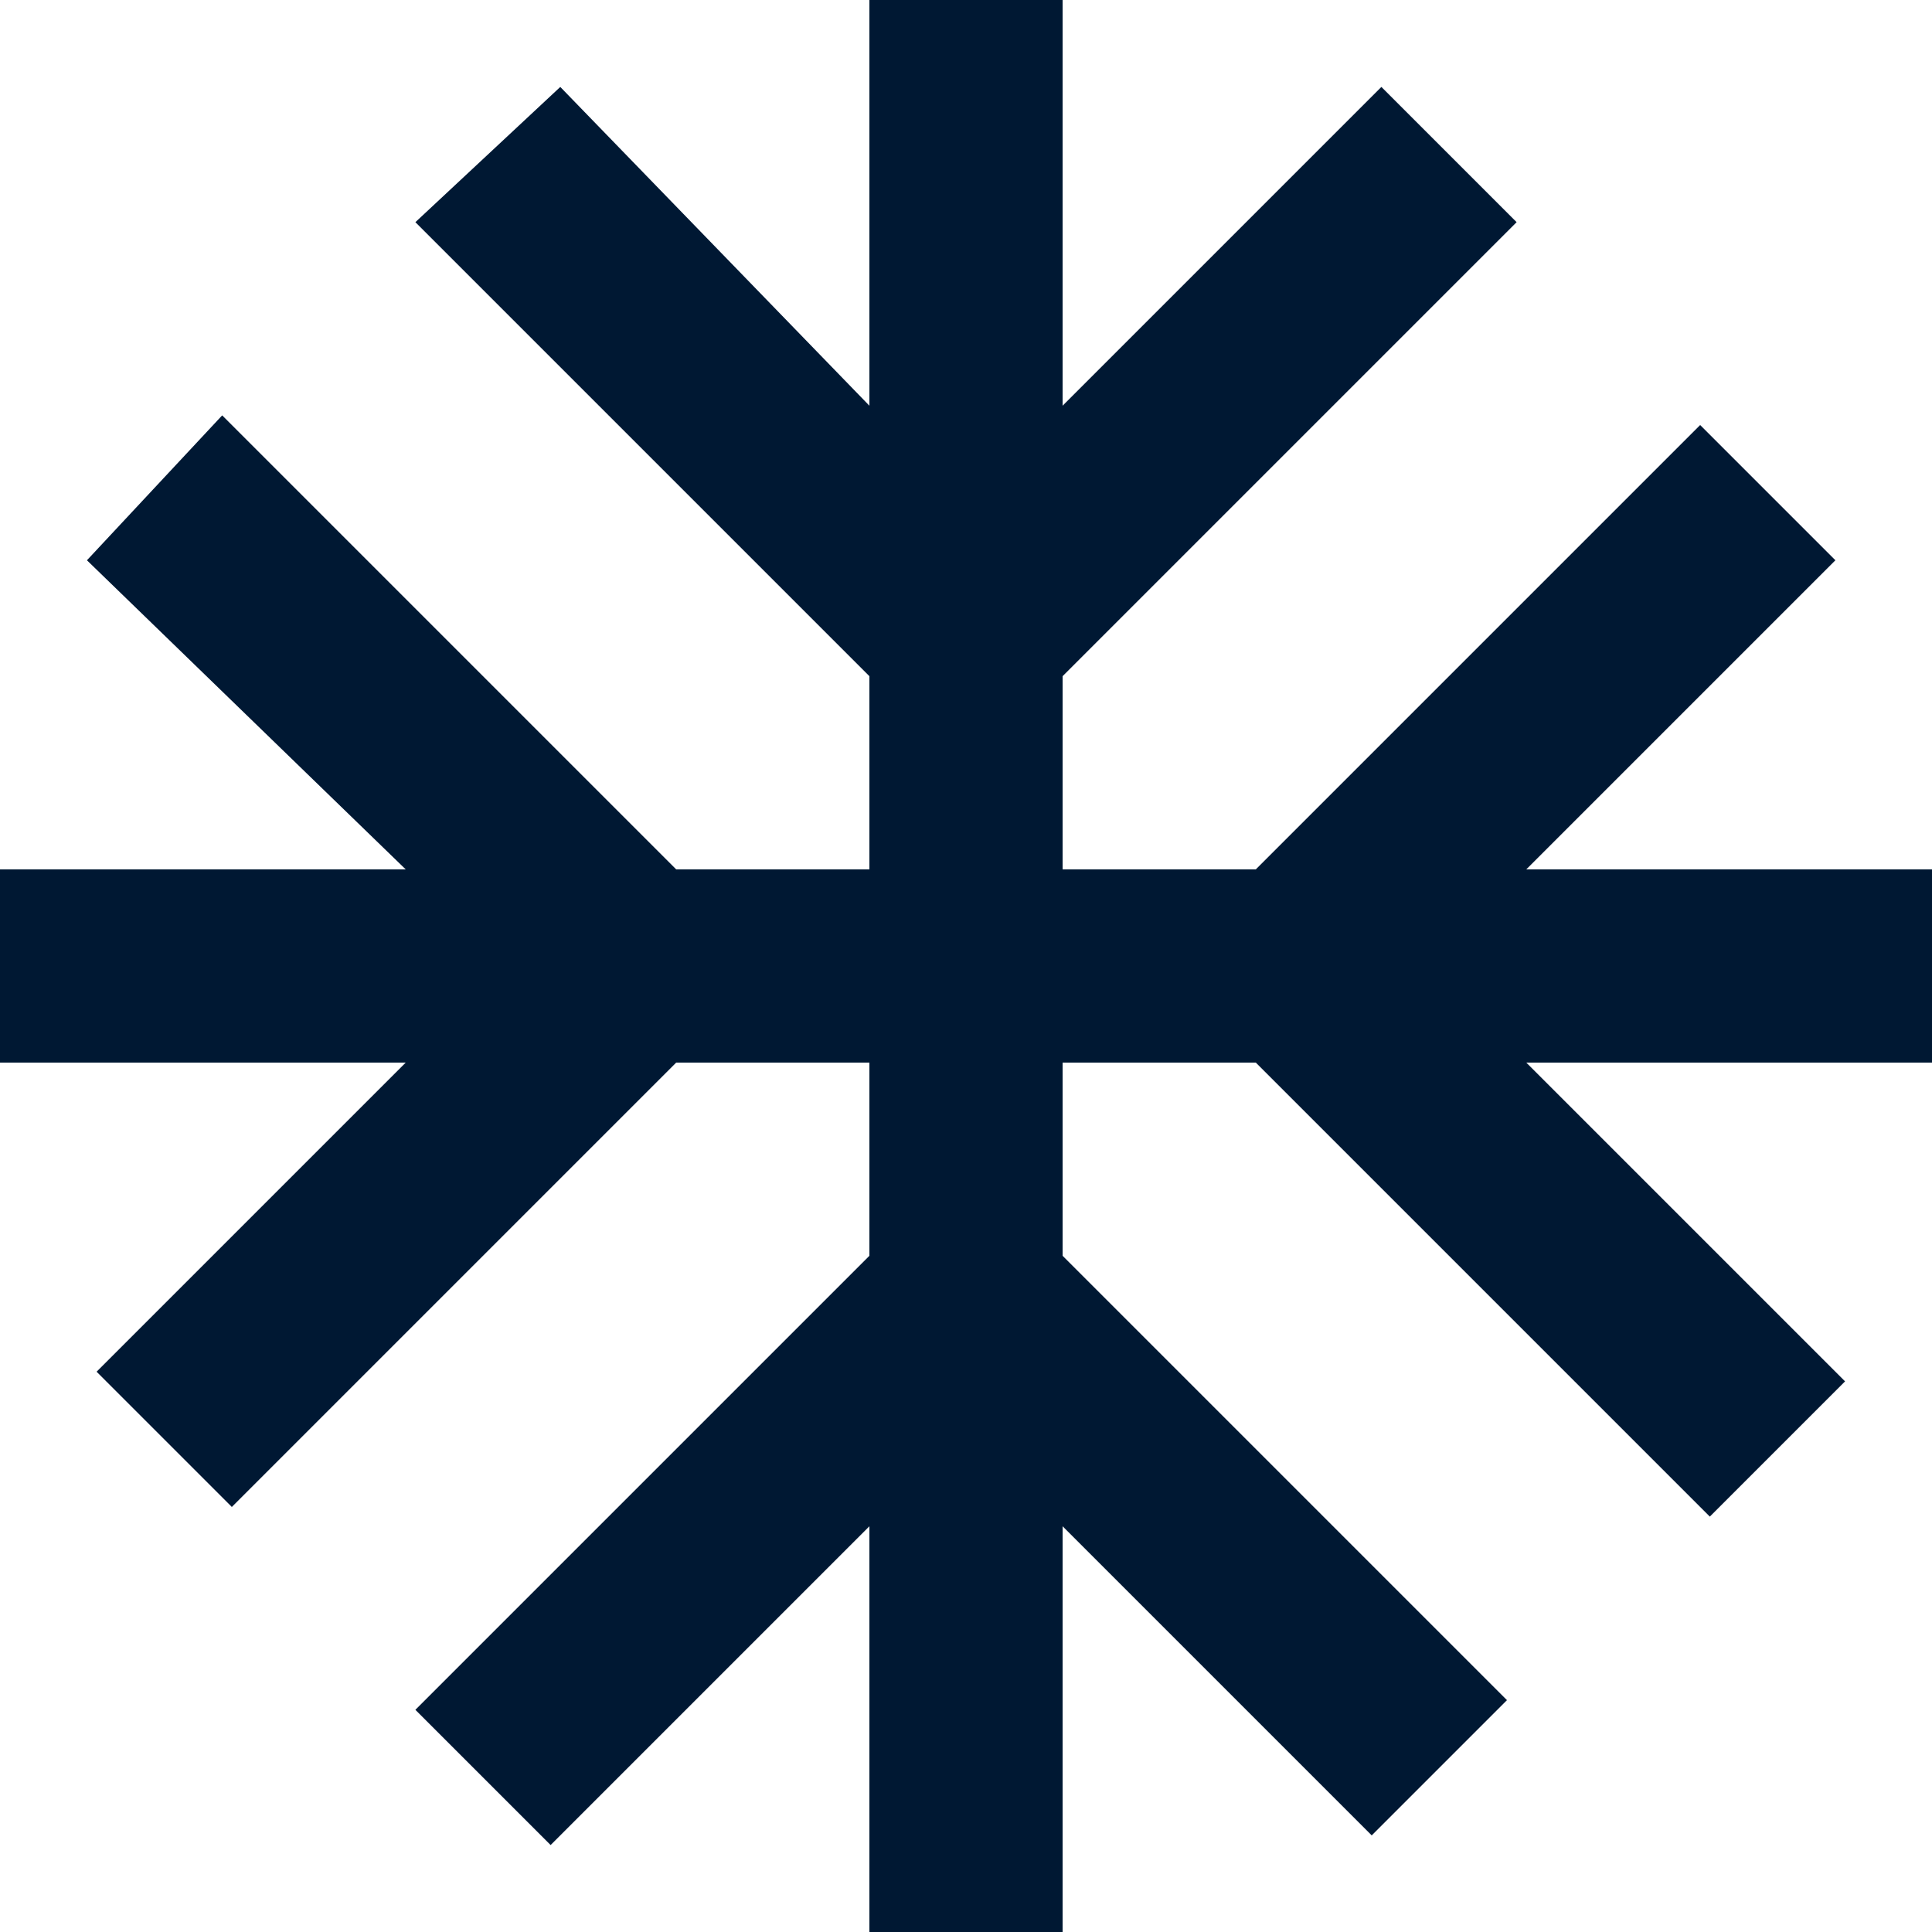 <?xml version="1.0" encoding="utf-8"?>
<!-- Generator: Adobe Illustrator 21.1.0, SVG Export Plug-In . SVG Version: 6.00 Build 0)  -->
<svg version="1.1" id="Layer_1" xmlns="http://www.w3.org/2000/svg" xmlns:xlink="http://www.w3.org/1999/xlink" x="0px" y="0px"
	 viewBox="0 0 20 20" style="enable-background:new 0 0 20 20;" xml:space="preserve">
<style type="text/css">
	.st0{fill:#001833;}
</style>
<path class="st0" d="M20,9h-4.2l3.2-3.2l-1.4-1.4L13,9h-2V7l4.7-4.7l-1.4-1.4L11,4.2V0H9v4.2L5.8,0.9L4.3,2.3L9,7v2H7L2.3,4.3
	L0.9,5.8L4.2,9H0v2h4.2l-3.2,3.2l1.4,1.4L7,11h2v2l-4.7,4.7l1.4,1.4L9,15.8V20h2v-4.2l3.2,3.2l1.4-1.4L11,13v-2h2l4.7,4.7l1.4-1.4
	L15.8,11H20V9z"/>
</svg>
